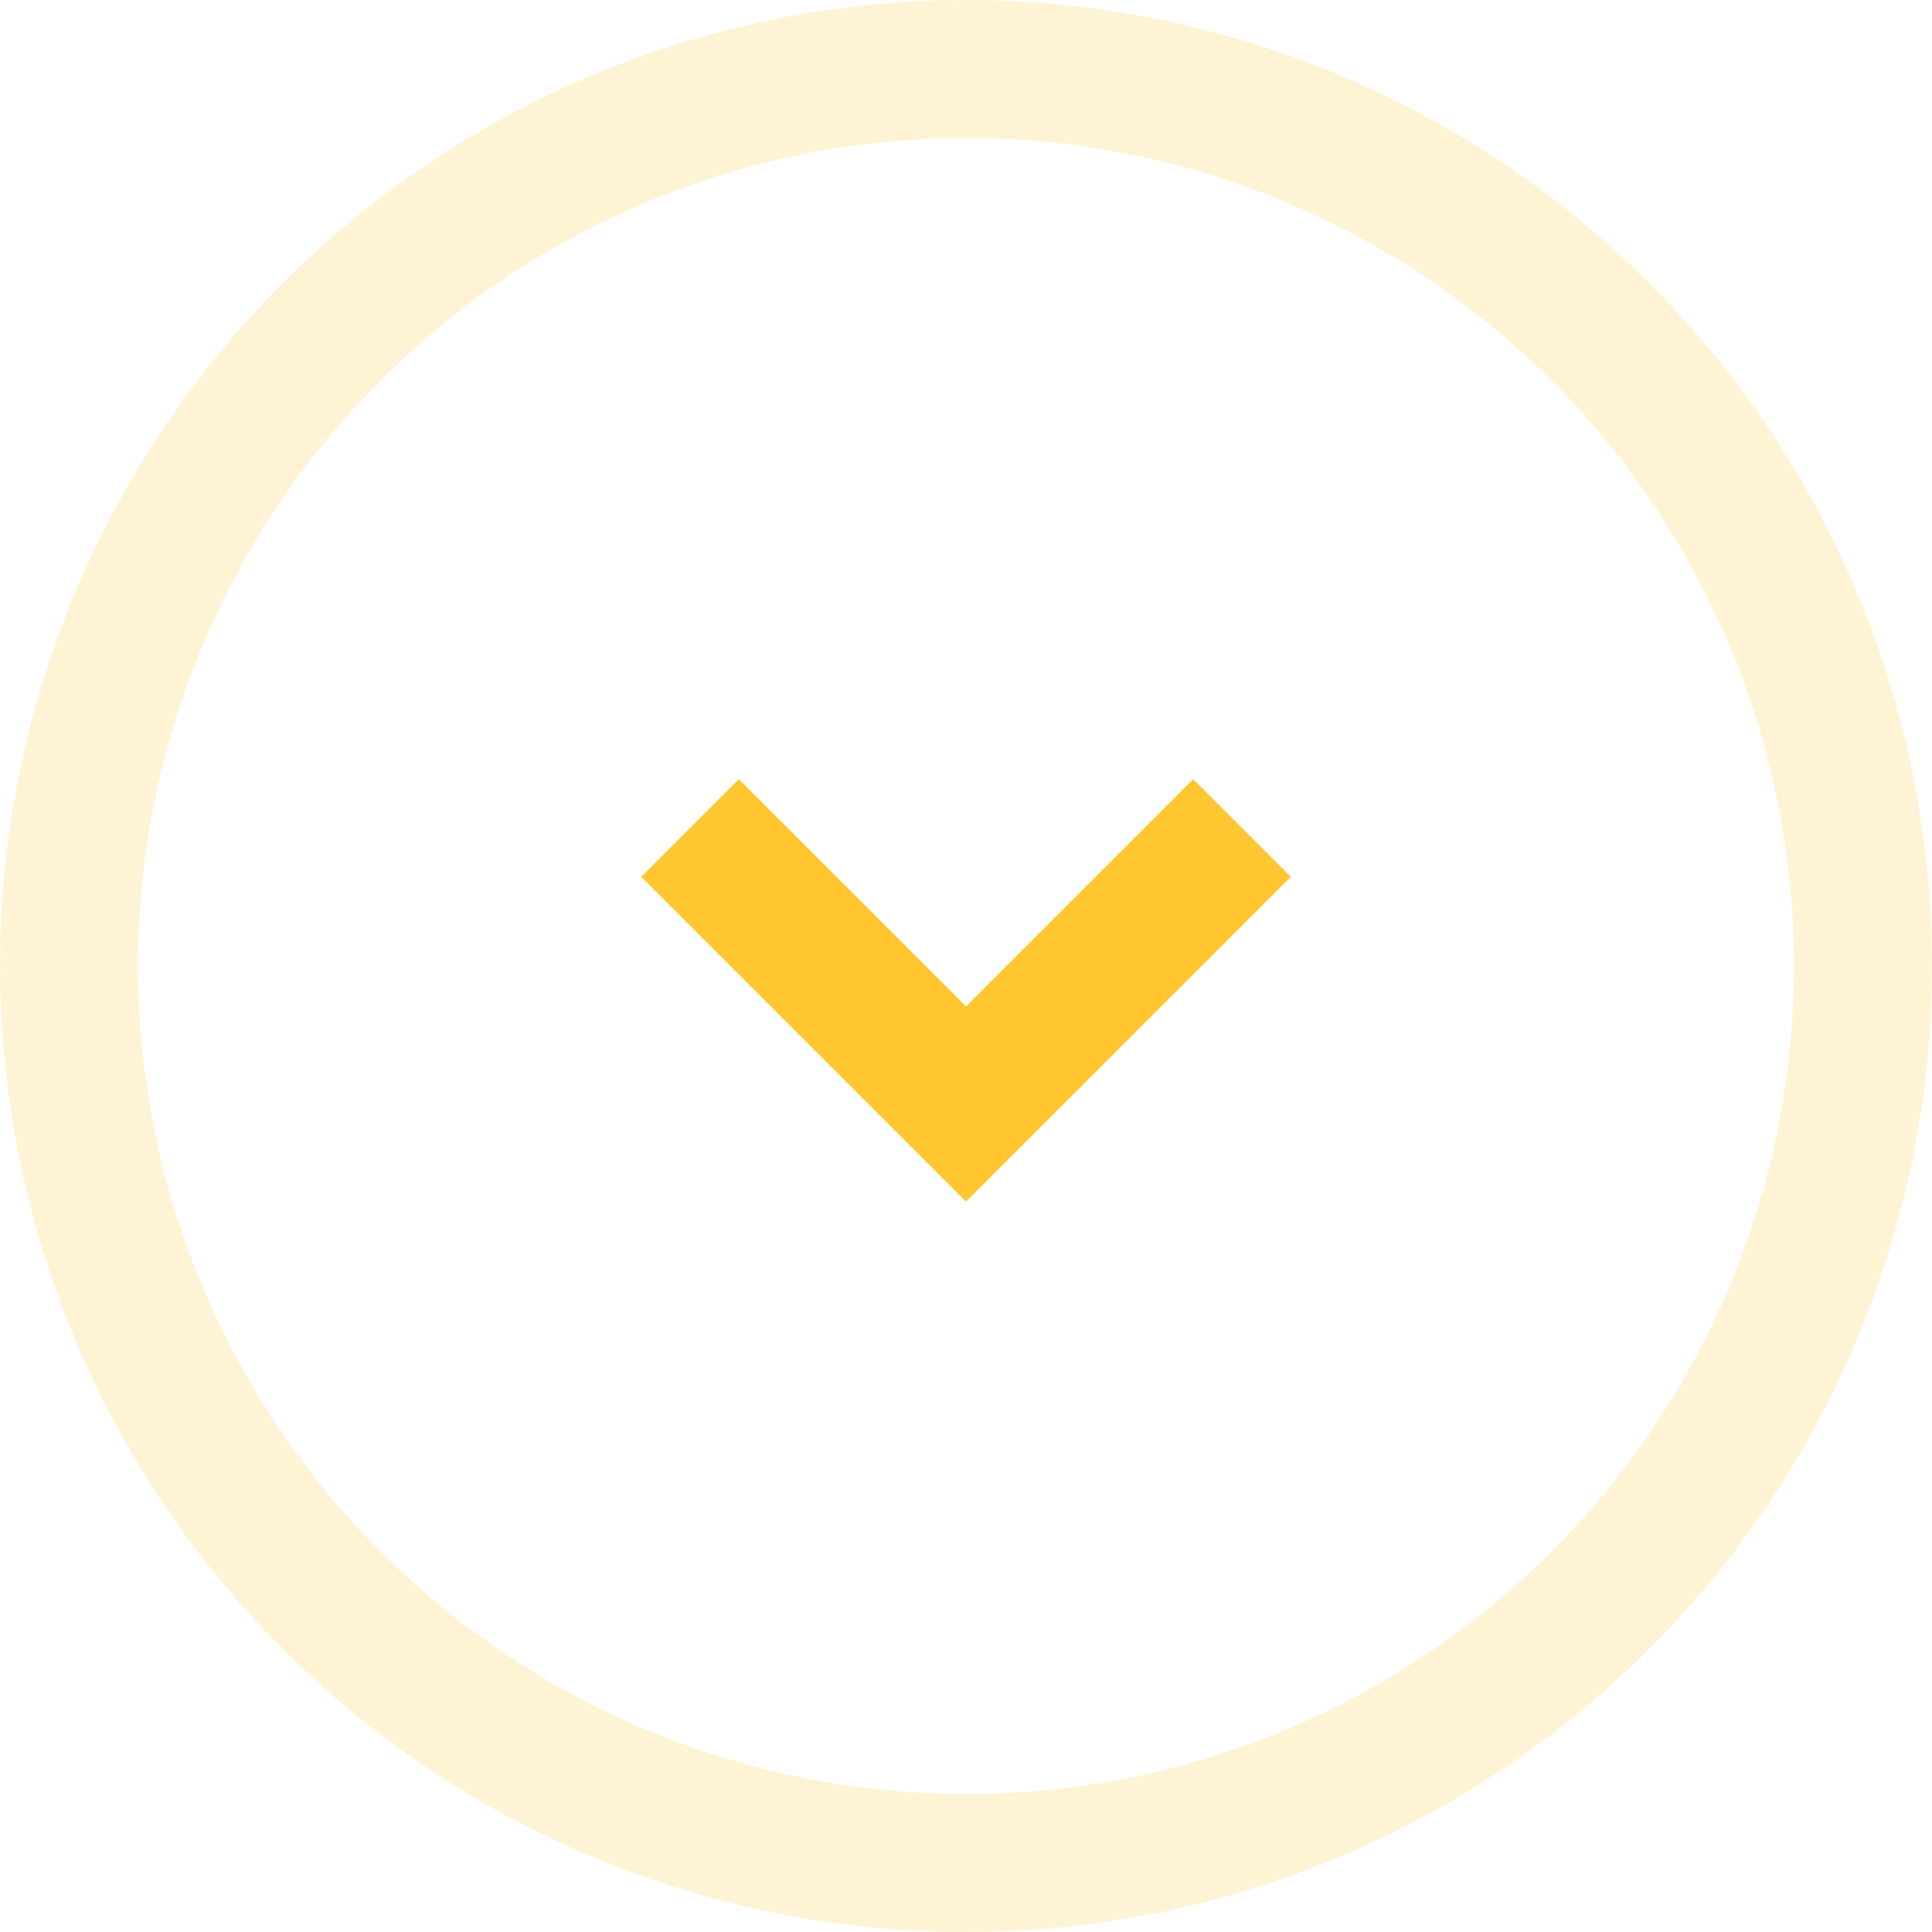<svg xmlns="http://www.w3.org/2000/svg" width="14" height="14" fill="none" viewBox="0 0 14 14">
	<circle cx="7" cy="7" r="6.5" stroke="#FFC630" opacity=".2" transform="rotate(90 7 7)"/>
	<path stroke="#FFC630" d="M9 6L7 8 5 6"/>
</svg>
